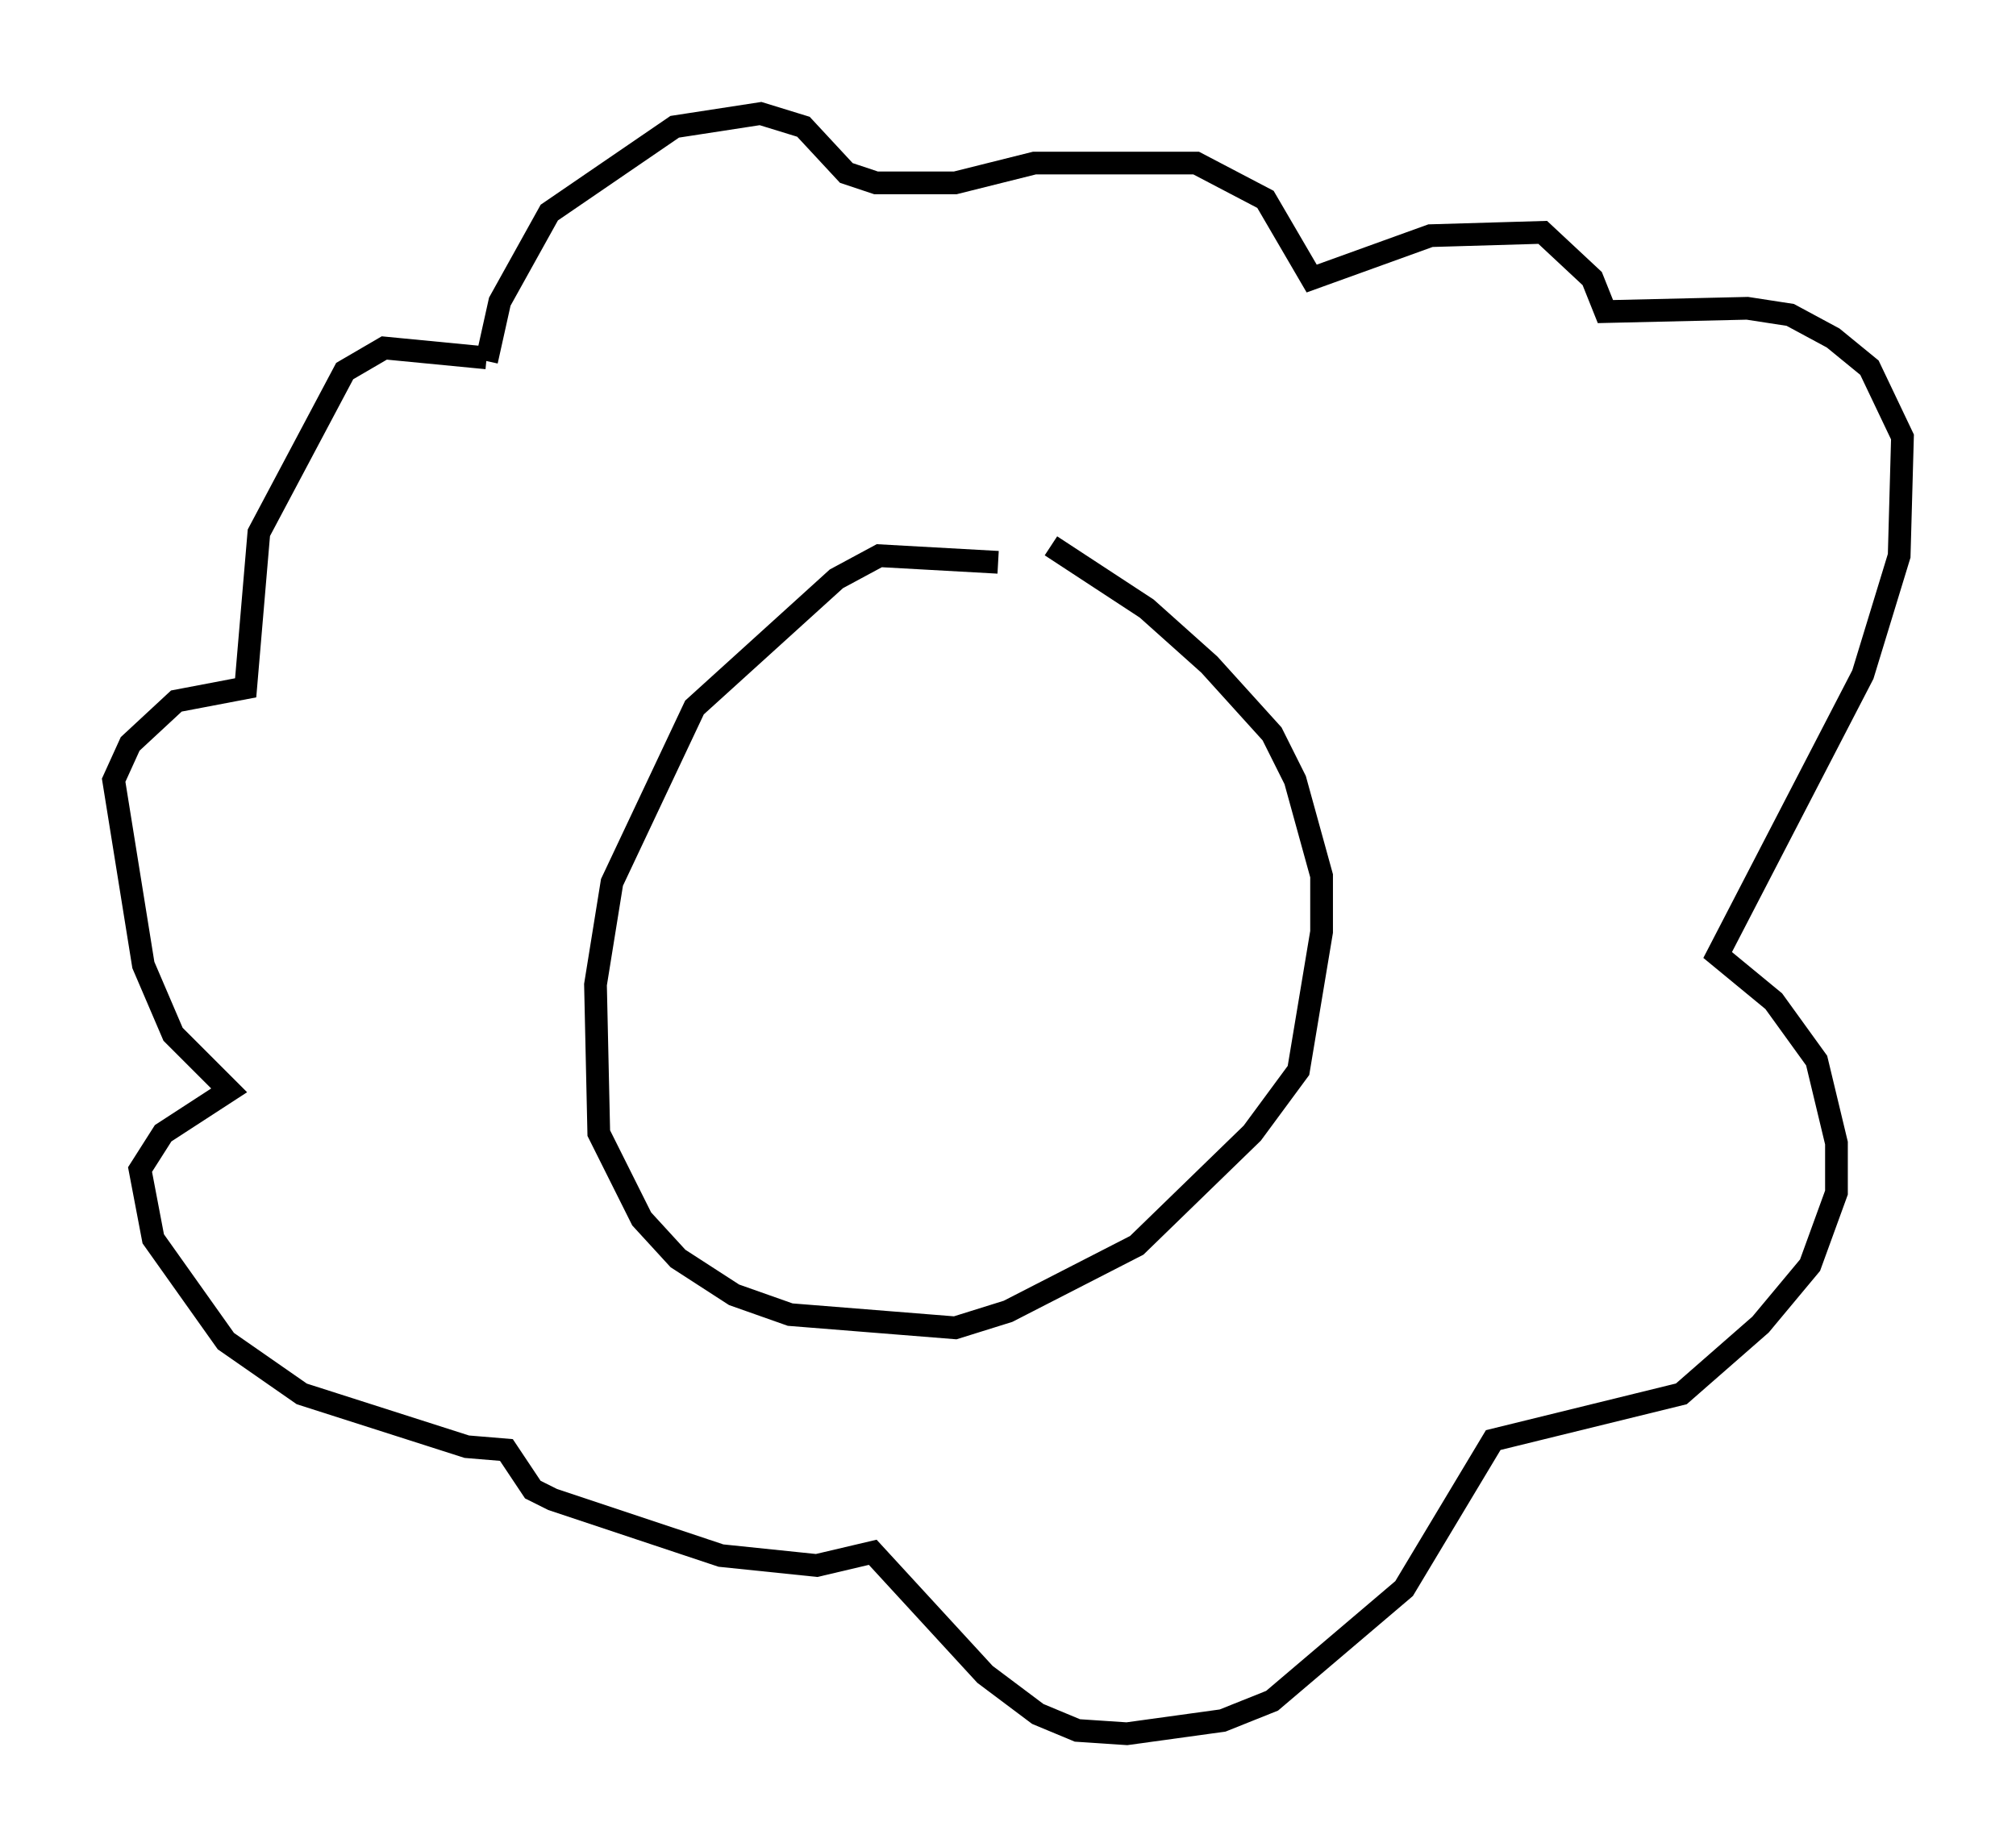 <?xml version="1.0" encoding="utf-8" ?>
<svg baseProfile="full" height="81.318" version="1.1" width="88.726" xmlns="http://www.w3.org/2000/svg" xmlns:ev="http://www.w3.org/2001/xml-events" xmlns:xlink="http://www.w3.org/1999/xlink"><defs /><rect fill="white" height="81.318" width="88.726" x="0" y="0" /><path d="M49.302, 26.642 m-5.374, -1.888 l-5.229, -0.291 -1.888, 1.017 l-6.246, 5.665 -3.631, 7.698 l-0.726, 4.503 0.145, 6.536 l1.888, 3.777 1.598, 1.743 l2.469, 1.598 2.469, 0.872 l7.263, 0.581 2.324, -0.726 l5.665, -2.905 5.084, -4.939 l2.034, -2.76 1.017, -6.101 l0.0, -2.469 -1.162, -4.212 l-1.017, -2.034 -2.76, -3.05 l-2.76, -2.469 -4.212, -2.76 m-24.838, -8.134 l0.581, -2.615 2.179, -3.922 l5.52, -3.777 3.777, -0.581 l1.888, 0.581 1.888, 2.034 l1.307, 0.436 3.486, 0.0 l3.486, -0.872 7.117, 0.0 l3.05, 1.598 2.034, 3.486 l5.229, -1.888 4.939, -0.145 l2.179, 2.034 0.581, 1.453 l6.246, -0.145 1.888, 0.291 l1.888, 1.017 1.598, 1.307 l1.453, 3.05 -0.145, 5.229 l-1.598, 5.229 -6.391, 12.346 l2.469, 2.034 1.888, 2.615 l0.872, 3.631 0.0, 2.179 l-1.162, 3.196 -2.179, 2.615 l-3.486, 3.05 -8.279, 2.034 l-3.922, 6.536 -5.81, 4.939 l-2.179, 0.872 -4.212, 0.581 l-2.179, -0.145 -1.743, -0.726 l-2.324, -1.743 -4.939, -5.374 l-2.469, 0.581 -4.212, -0.436 l-7.408, -2.469 -0.872, -0.436 l-1.162, -1.743 -1.743, -0.145 l-7.263, -2.324 -3.341, -2.324 l-3.196, -4.503 -0.581, -3.05 l1.017, -1.598 2.905, -1.888 l-2.469, -2.469 -1.307, -3.05 l-1.307, -8.134 0.726, -1.598 l2.034, -1.888 3.05, -0.581 l0.581, -6.827 3.777, -7.117 l1.743, -1.017 4.503, 0.436 " fill="none" stroke="black" stroke-width="1" /></svg>